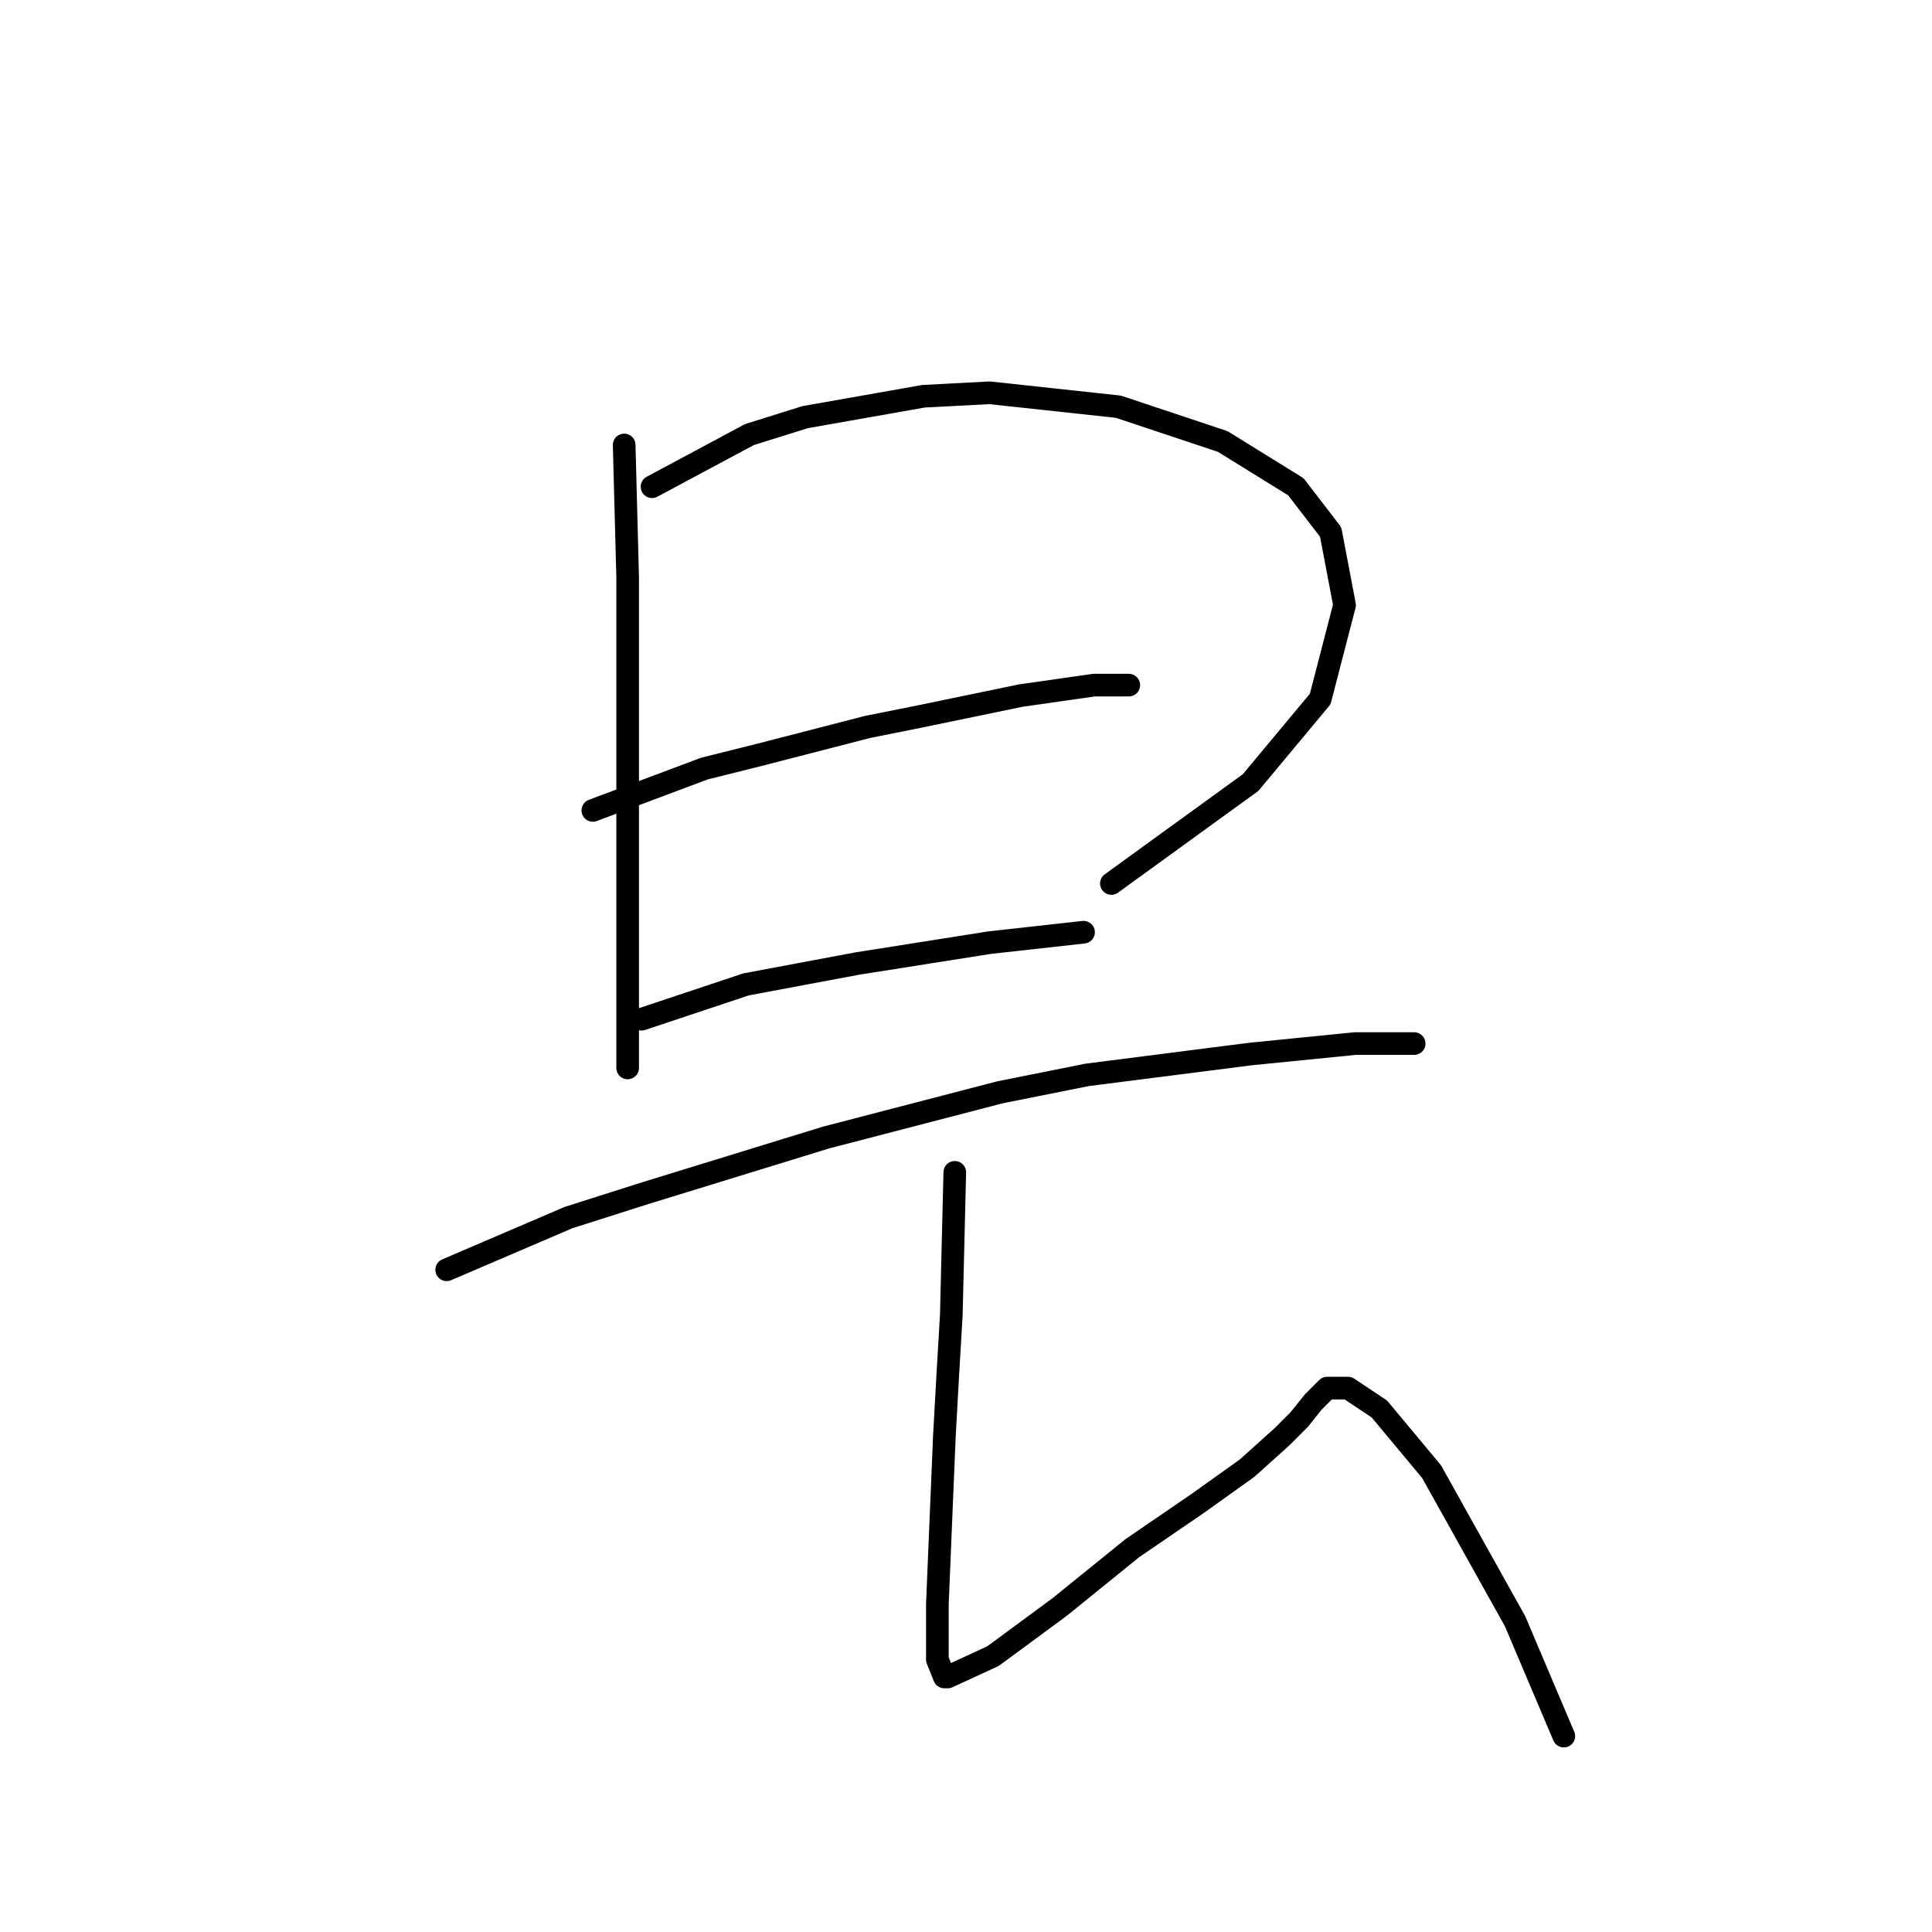 <?xml version="1.0" standalone="no"?>
    <svg width="256" height="256" xmlns="http://www.w3.org/2000/svg" version="1.1">
    <polyline stroke="black" stroke-width="3" stroke-linecap="round" fill="transparent" stroke-linejoin="round" points="82.706 58.963 83.167 76.486 83.167 87.093 83.167 98.16 83.167 119.372 83.167 133.668 83.167 141.507 83.167 141.507 " />
        <polyline stroke="black" stroke-width="3" stroke-linecap="round" fill="transparent" stroke-linejoin="round" points="86.395 64.497 99.307 57.58 106.685 55.274 122.363 52.507 131.125 52.046 148.187 53.891 162.021 58.502 171.705 64.497 176.317 70.492 178.161 80.176 174.933 92.626 165.71 103.694 147.265 117.067 147.265 117.067 " />
        <polyline stroke="black" stroke-width="3" stroke-linecap="round" fill="transparent" stroke-linejoin="round" points="78.555 107.383 93.312 101.849 100.69 100.004 114.985 96.315 121.902 94.932 135.275 92.165 144.959 90.782 149.571 90.782 149.571 90.782 " />
        <polyline stroke="black" stroke-width="3" stroke-linecap="round" fill="transparent" stroke-linejoin="round" points="85.011 135.051 98.845 130.44 106.224 129.056 113.602 127.673 131.125 124.906 143.576 123.523 143.576 123.523 " />
        <polyline stroke="black" stroke-width="3" stroke-linecap="round" fill="transparent" stroke-linejoin="round" points="59.188 168.253 75.327 161.336 85.472 158.108 97.462 154.419 109.452 150.73 132.509 144.735 144.037 142.429 165.71 139.662 179.545 138.279 185.539 138.279 187.384 138.279 187.384 138.279 " />
        <polyline stroke="black" stroke-width="3" stroke-linecap="round" fill="transparent" stroke-linejoin="round" points="126.514 155.341 126.053 174.248 125.591 182.087 125.13 190.388 124.208 212.522 124.208 219.9 125.13 222.206 125.591 222.206 131.586 219.439 140.348 212.983 150.032 205.144 158.793 199.149 165.249 194.538 169.861 190.388 172.166 188.082 174.011 185.776 175.855 183.932 178.622 183.932 182.773 186.698 189.69 194.999 200.757 214.828 207.213 230.045 207.213 230.045 " />
        </svg>